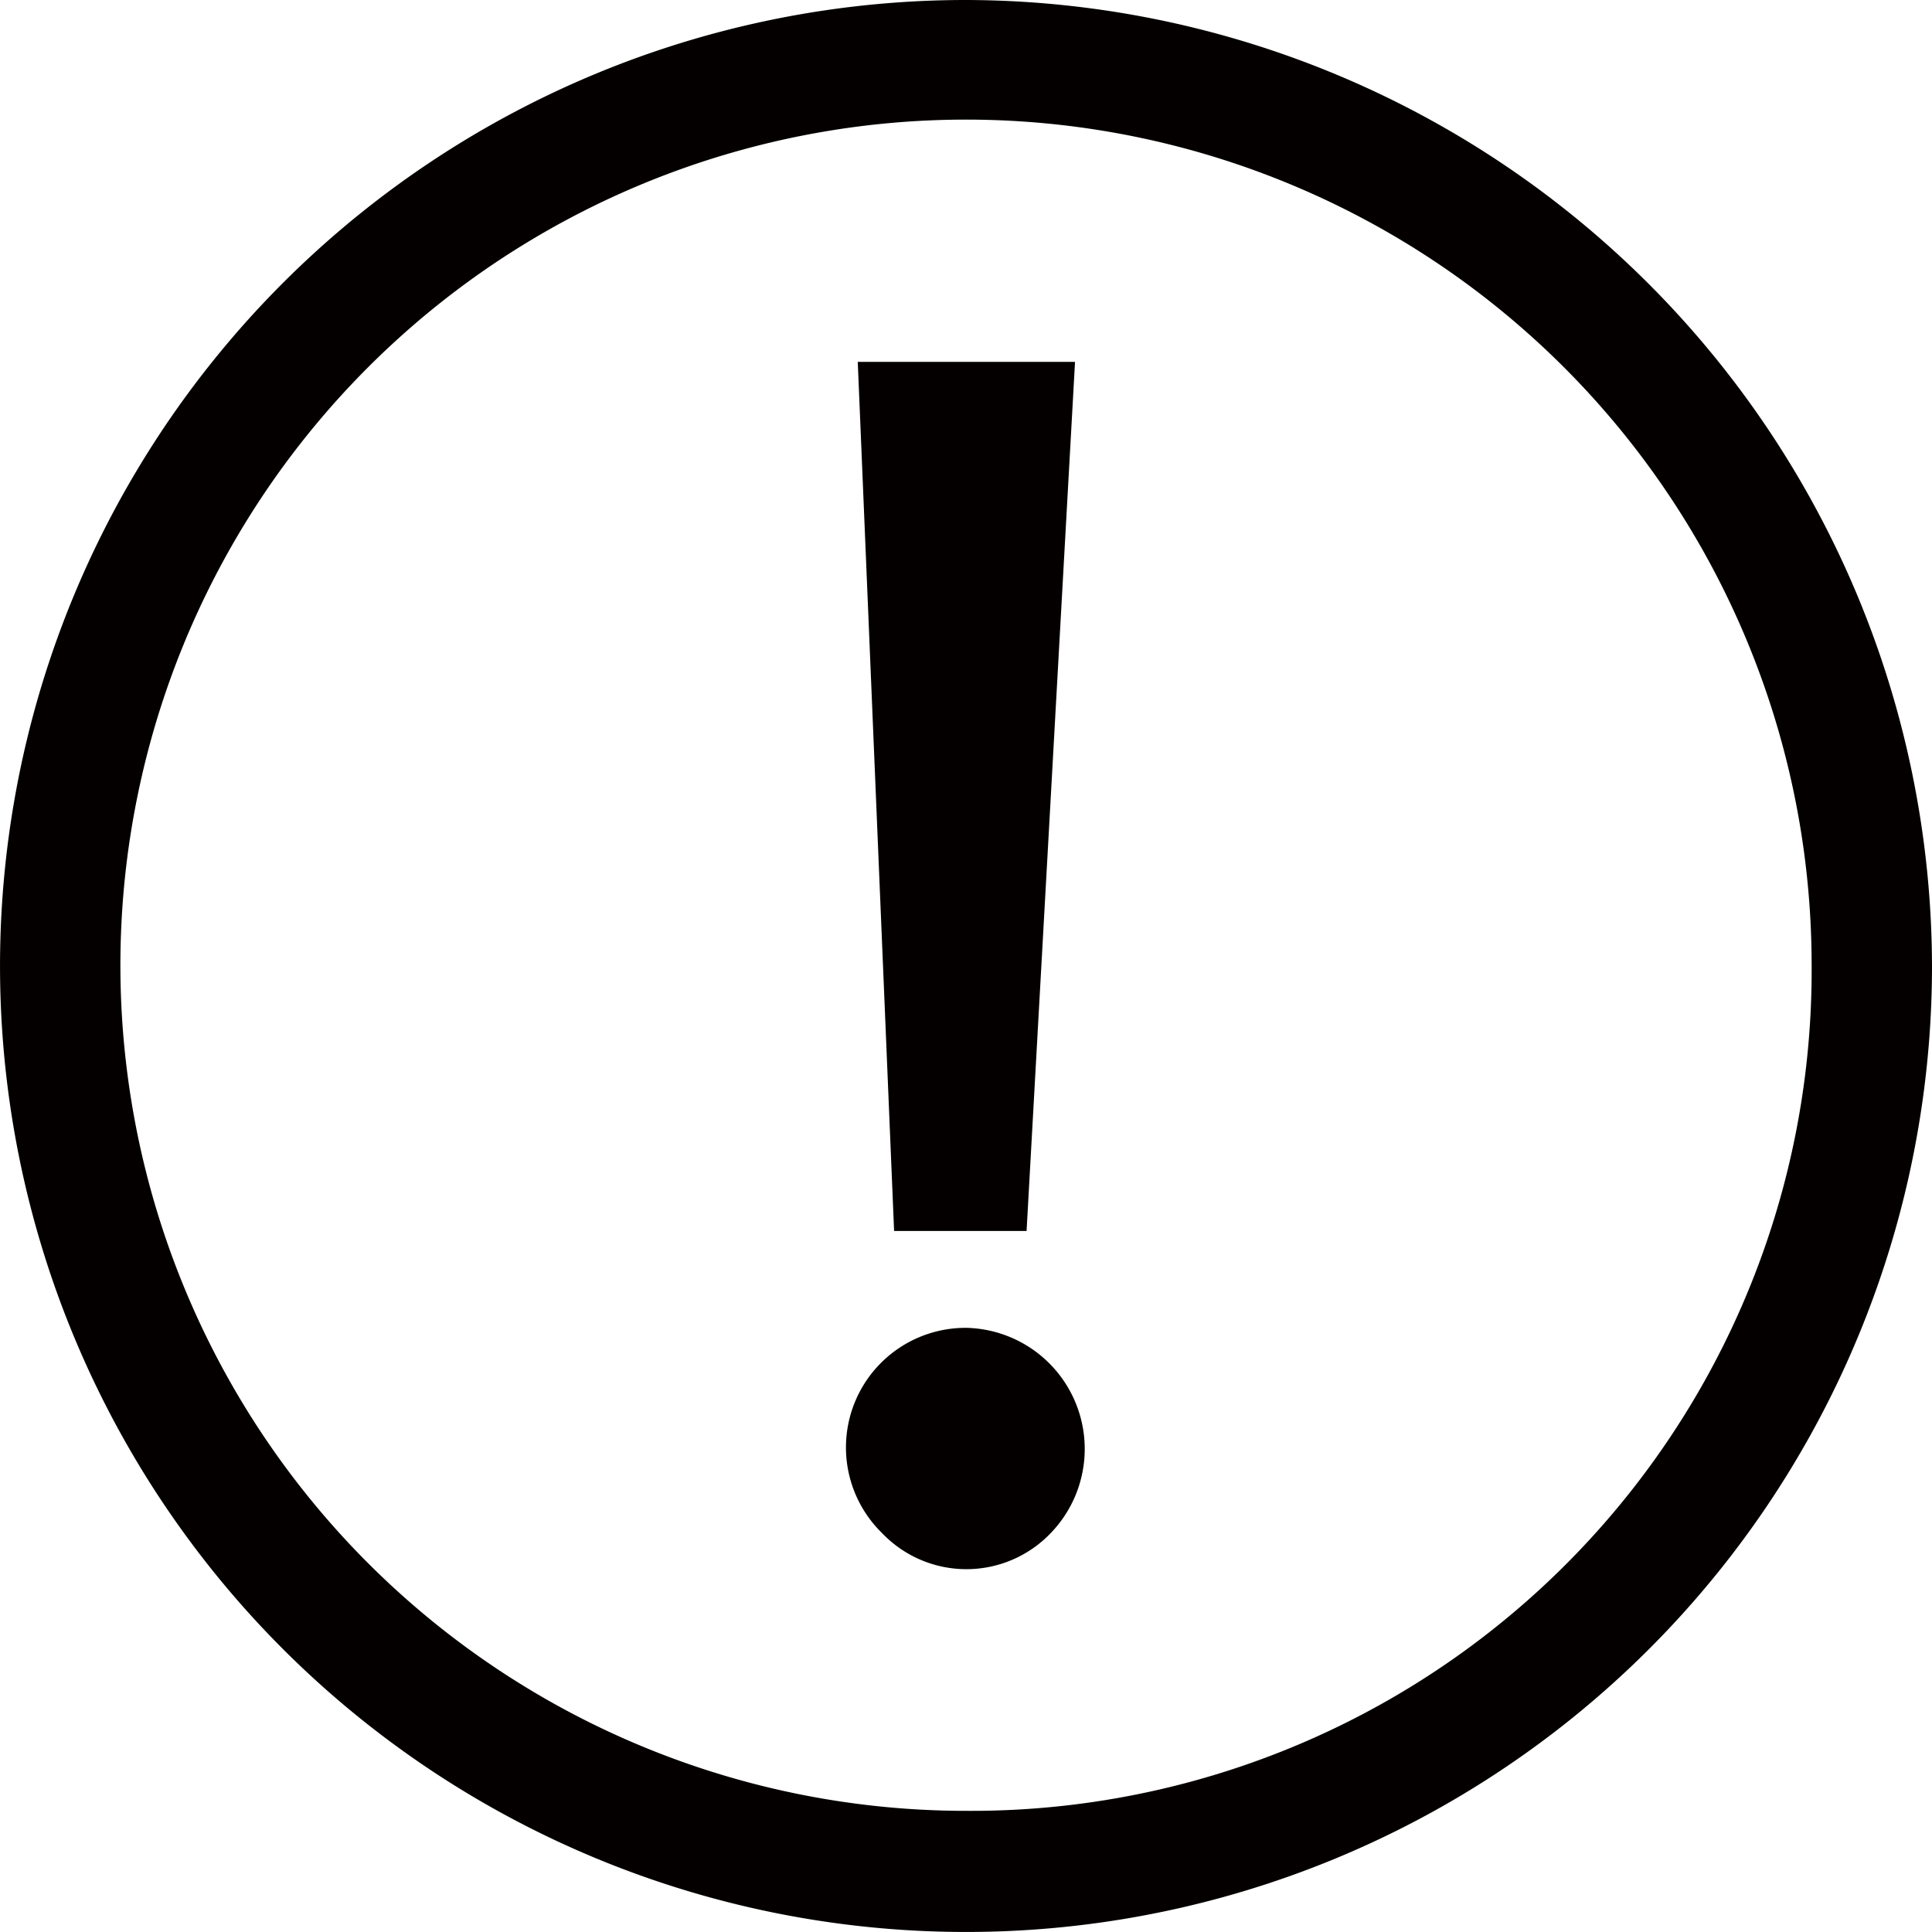 <?xml version="1.0" standalone="no"?><!DOCTYPE svg PUBLIC "-//W3C//DTD SVG 1.1//EN" "http://www.w3.org/Graphics/SVG/1.1/DTD/svg11.dtd"><svg t="1708940211256" class="icon" viewBox="0 0 1024 1024" version="1.1" xmlns="http://www.w3.org/2000/svg" p-id="1403" xmlns:xlink="http://www.w3.org/1999/xlink" width="128" height="128"><path d="M512.409 0a511.993 511.993 0 1 0 511.591 511.993A513.196 513.196 0 0 0 512.409 0z m0 959.785a448.194 448.194 0 1 1 447.793-447.793 445.385 445.385 0 0 1-447.793 447.793z" fill="#040000" p-id="1404"></path><path d="M512.409 703.789a63.397 63.397 0 0 0-44.94 108.738 61.792 61.792 0 0 0 89.478 0 64.2 64.2 0 0 0-44.539-108.738zM544.107 652.429l25.68-460.633h-115.158l19.26 460.633h70.218z" fill="#040000" p-id="1405"></path></svg>